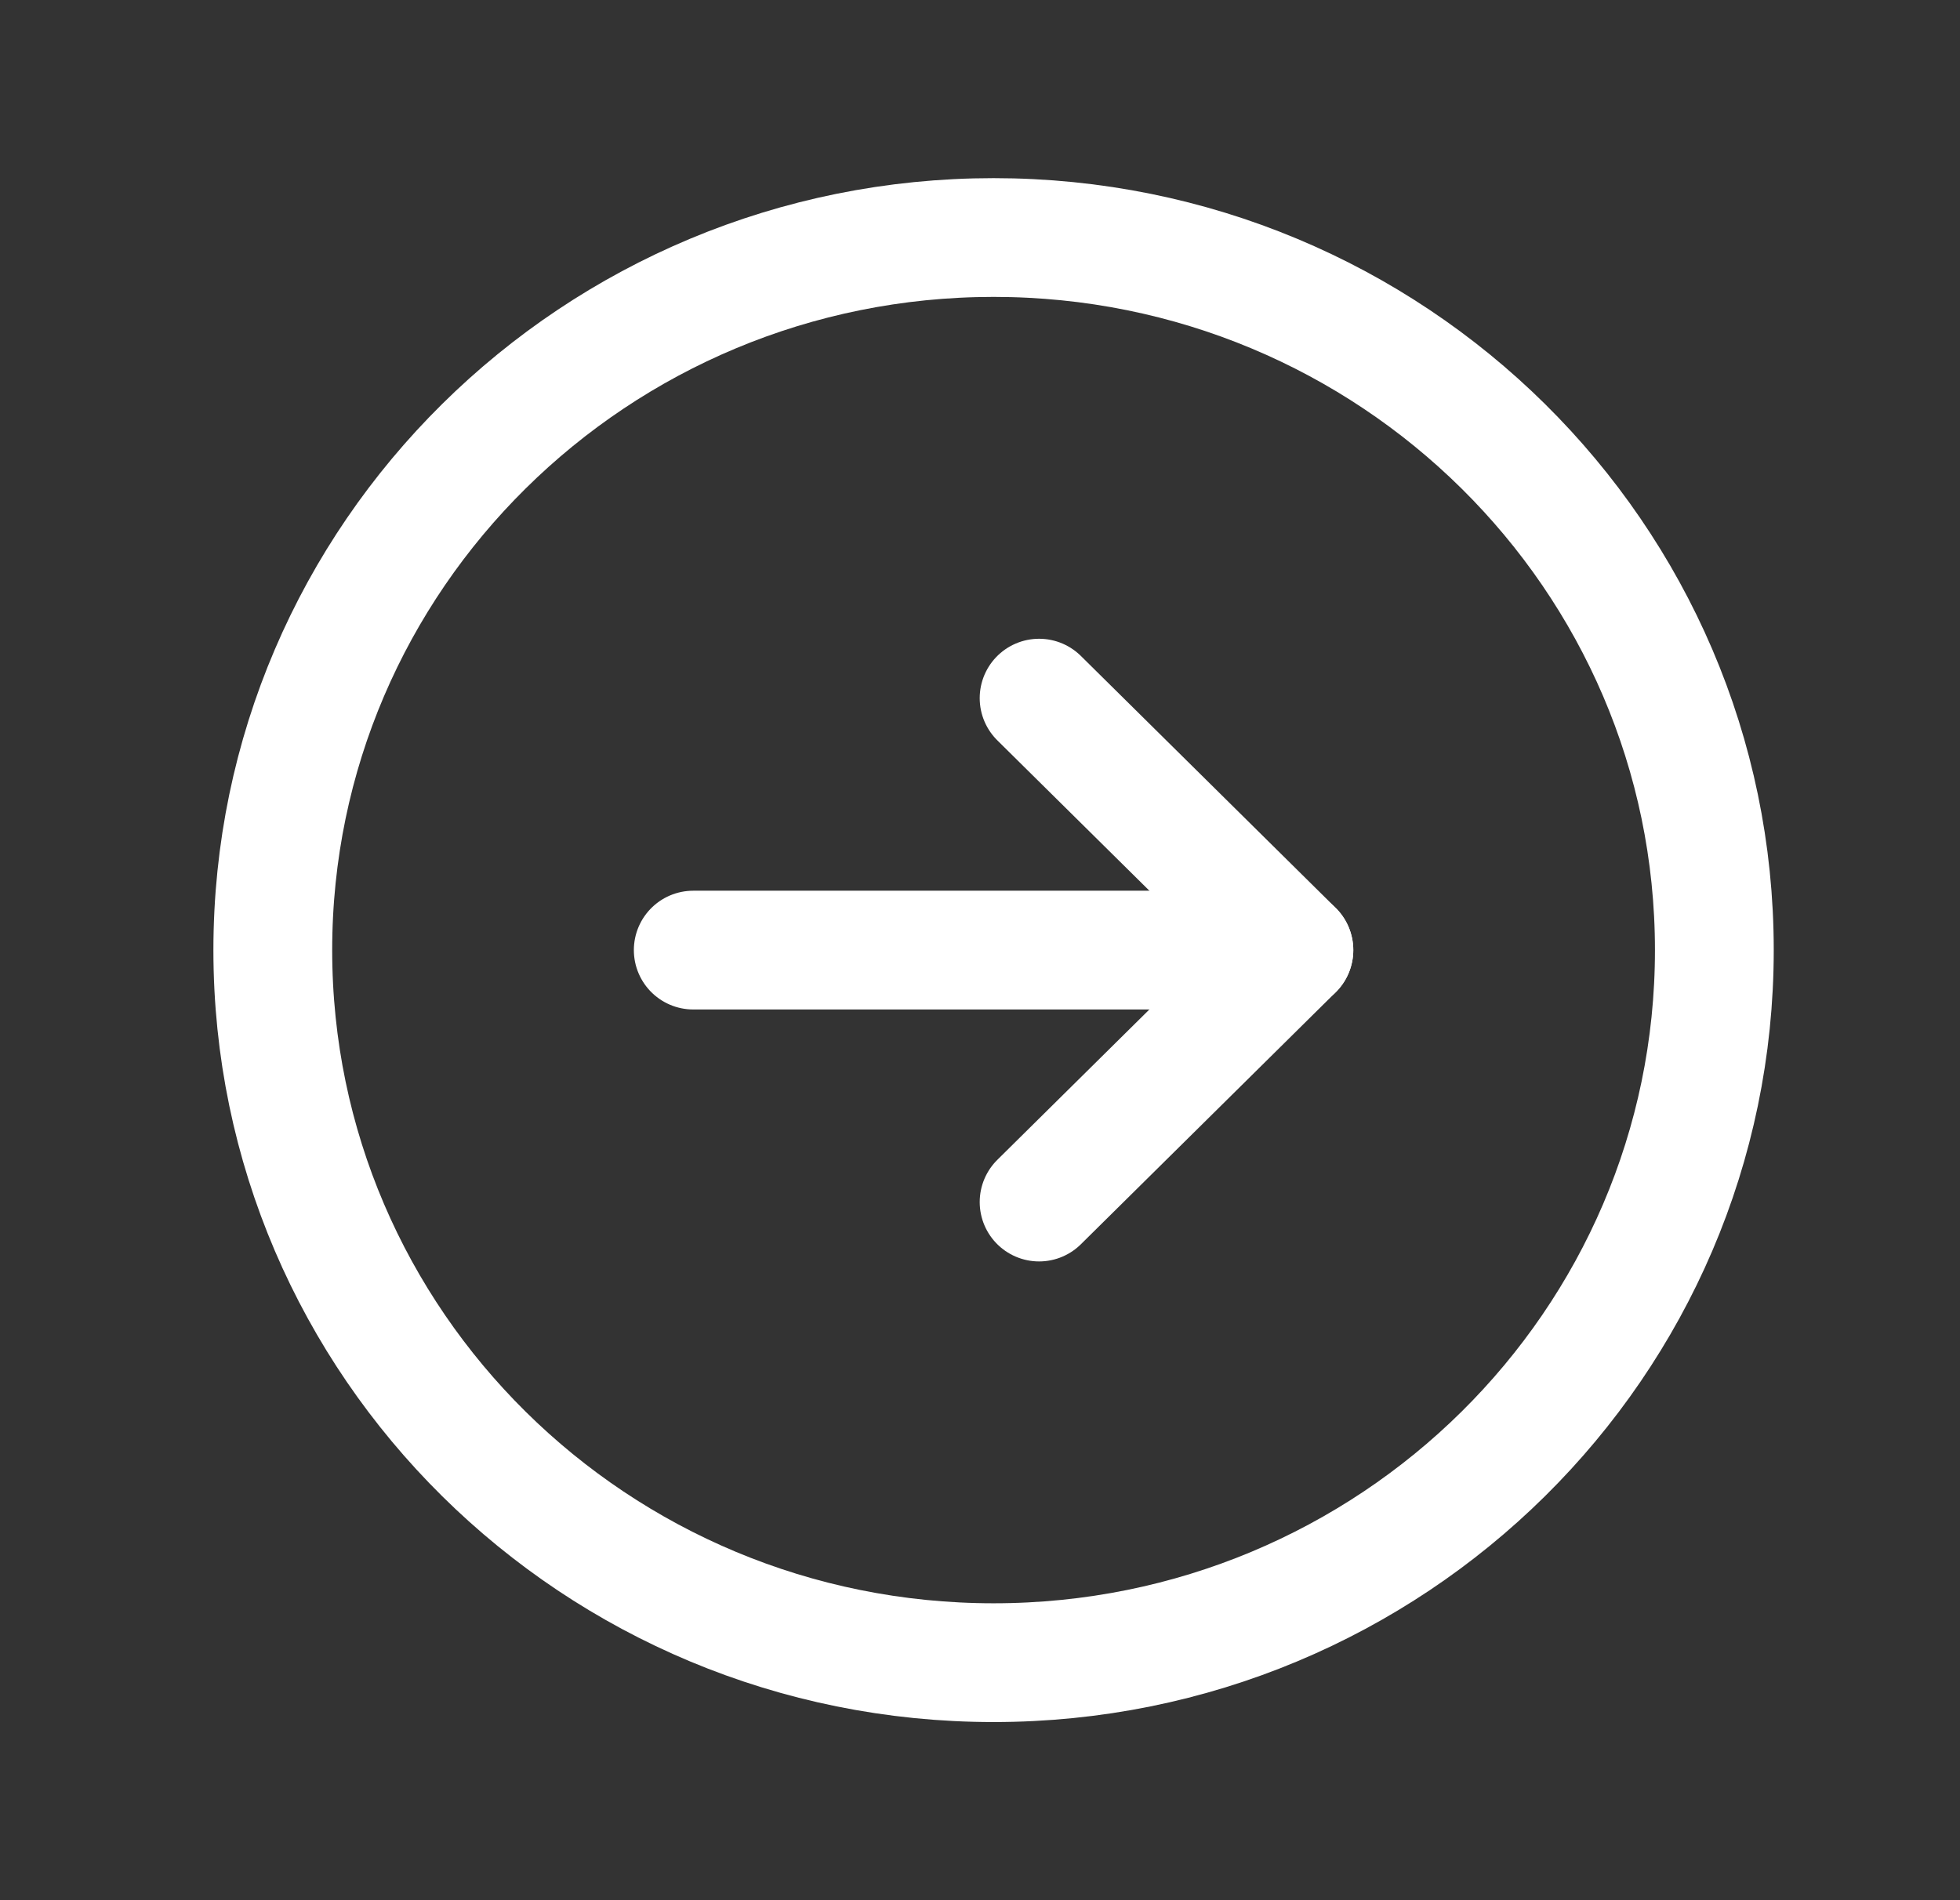 <svg width="33" height="32" viewBox="0 0 33 32" fill="none" xmlns="http://www.w3.org/2000/svg">
<rect x="0" y="0" width="33" height="32" fill="#333333" stroke="none"/>
<path d="M16.729 28C23.431 28 28.864 22.627 28.864 16C28.864 9.373 23.431 4 16.729 4C10.027 4 4.593 9.373 4.593 16C4.593 22.627 10.027 28 16.729 28Z" stroke="white" stroke-width="2" stroke-miterlimit="10"/>
<path d="M17.495 20.243L21.785 16L17.495 11.757" stroke="white" stroke-width="2" stroke-linecap="round" stroke-linejoin="round"/>
<path d="M11.672 16H21.785" stroke="white" stroke-width="2" stroke-linecap="round" stroke-linejoin="round"/>
</svg>
